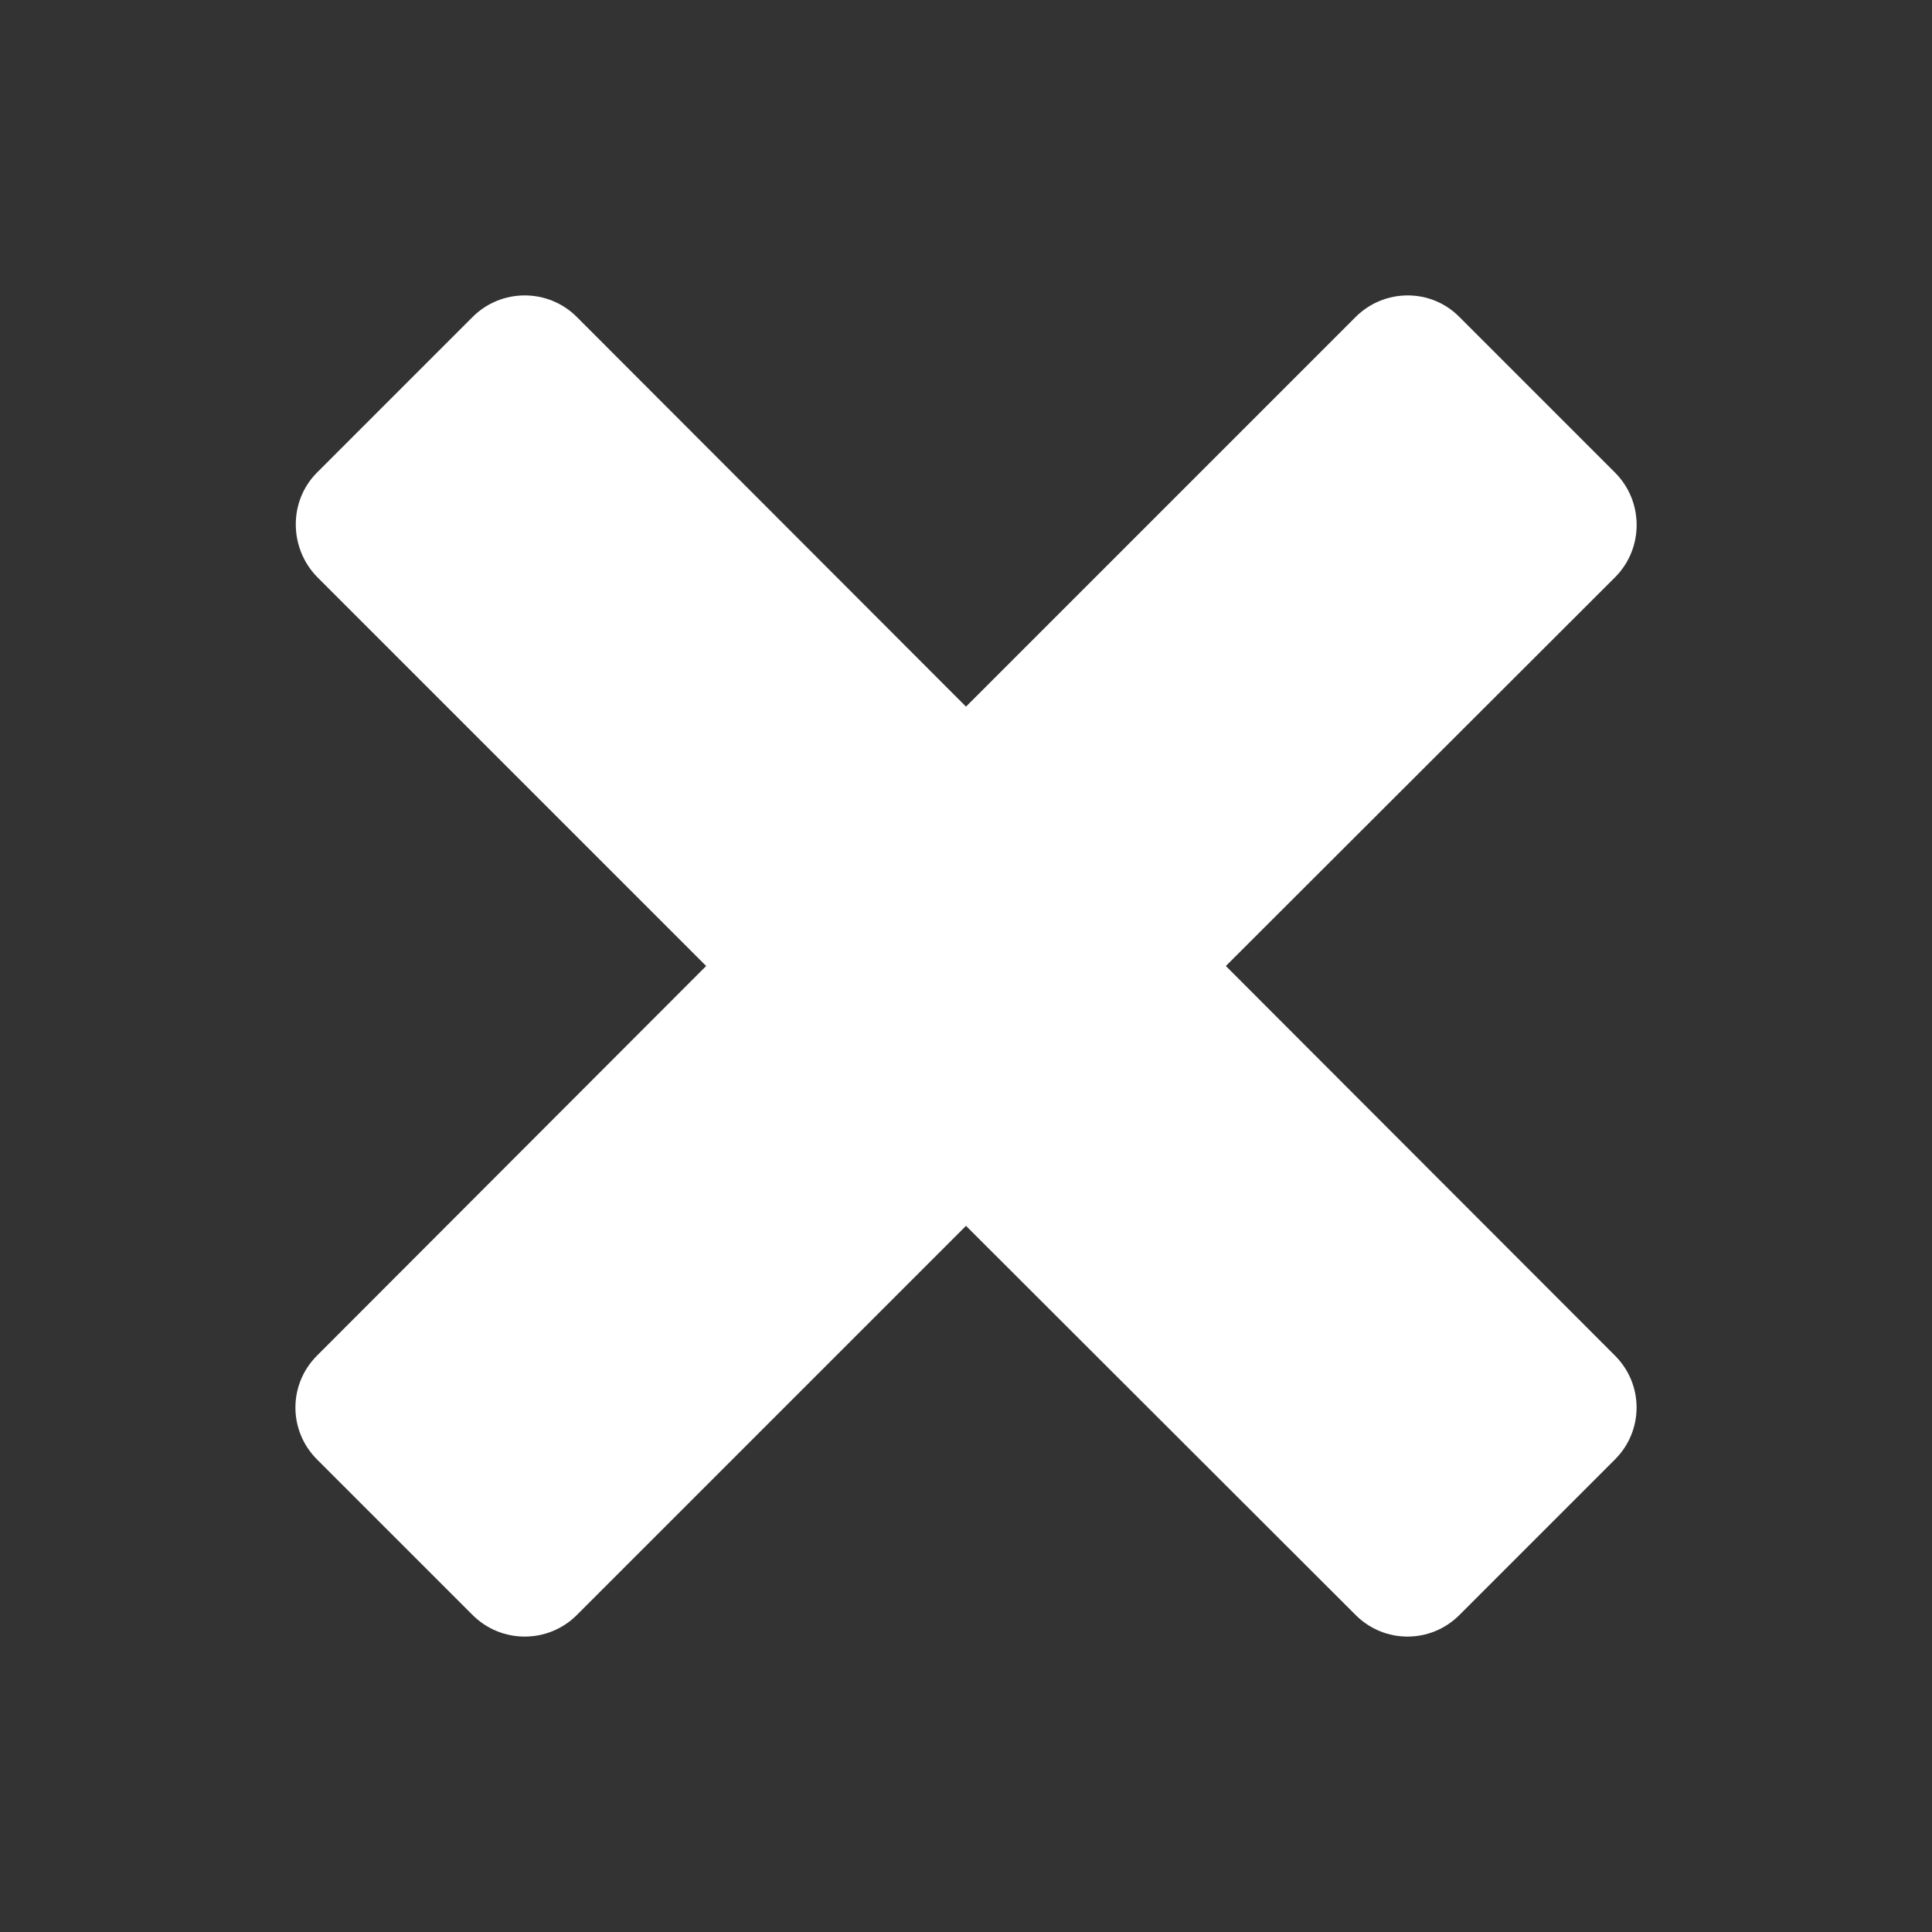 <?xml version="1.0" encoding="UTF-8"?>
<svg xmlns="http://www.w3.org/2000/svg" xmlns:xlink="http://www.w3.org/1999/xlink" width="16pt" height="16pt" viewBox="0 0 16 16" version="1.1">
<rect x="0" y="0" width="16" height="16" fill="#333333" stroke="none"/>
<g id="surface2978134">
<path style=" stroke:none;fill-rule:nonzero;fill:rgb(100%,100%,100%);fill-opacity:1;" d="M 13.375 12.086 L 12.086 13.375 C 11.848 13.613 11.465 13.613 11.227 13.375 L 8 10.152 L 4.777 13.375 C 4.539 13.613 4.152 13.613 3.914 13.375 L 2.625 12.086 C 2.387 11.848 2.387 11.465 2.625 11.227 L 5.848 8 L 2.625 4.777 C 2.391 4.535 2.391 4.148 2.625 3.914 L 3.914 2.625 C 4.152 2.387 4.539 2.387 4.777 2.625 L 8 5.852 L 11.227 2.625 C 11.465 2.387 11.852 2.387 12.086 2.625 L 13.375 3.914 C 13.613 4.152 13.613 4.539 13.379 4.777 L 10.152 8 L 13.375 11.227 C 13.613 11.465 13.613 11.848 13.375 12.086 Z M 13.375 12.086 "/>
</g>
</svg>
